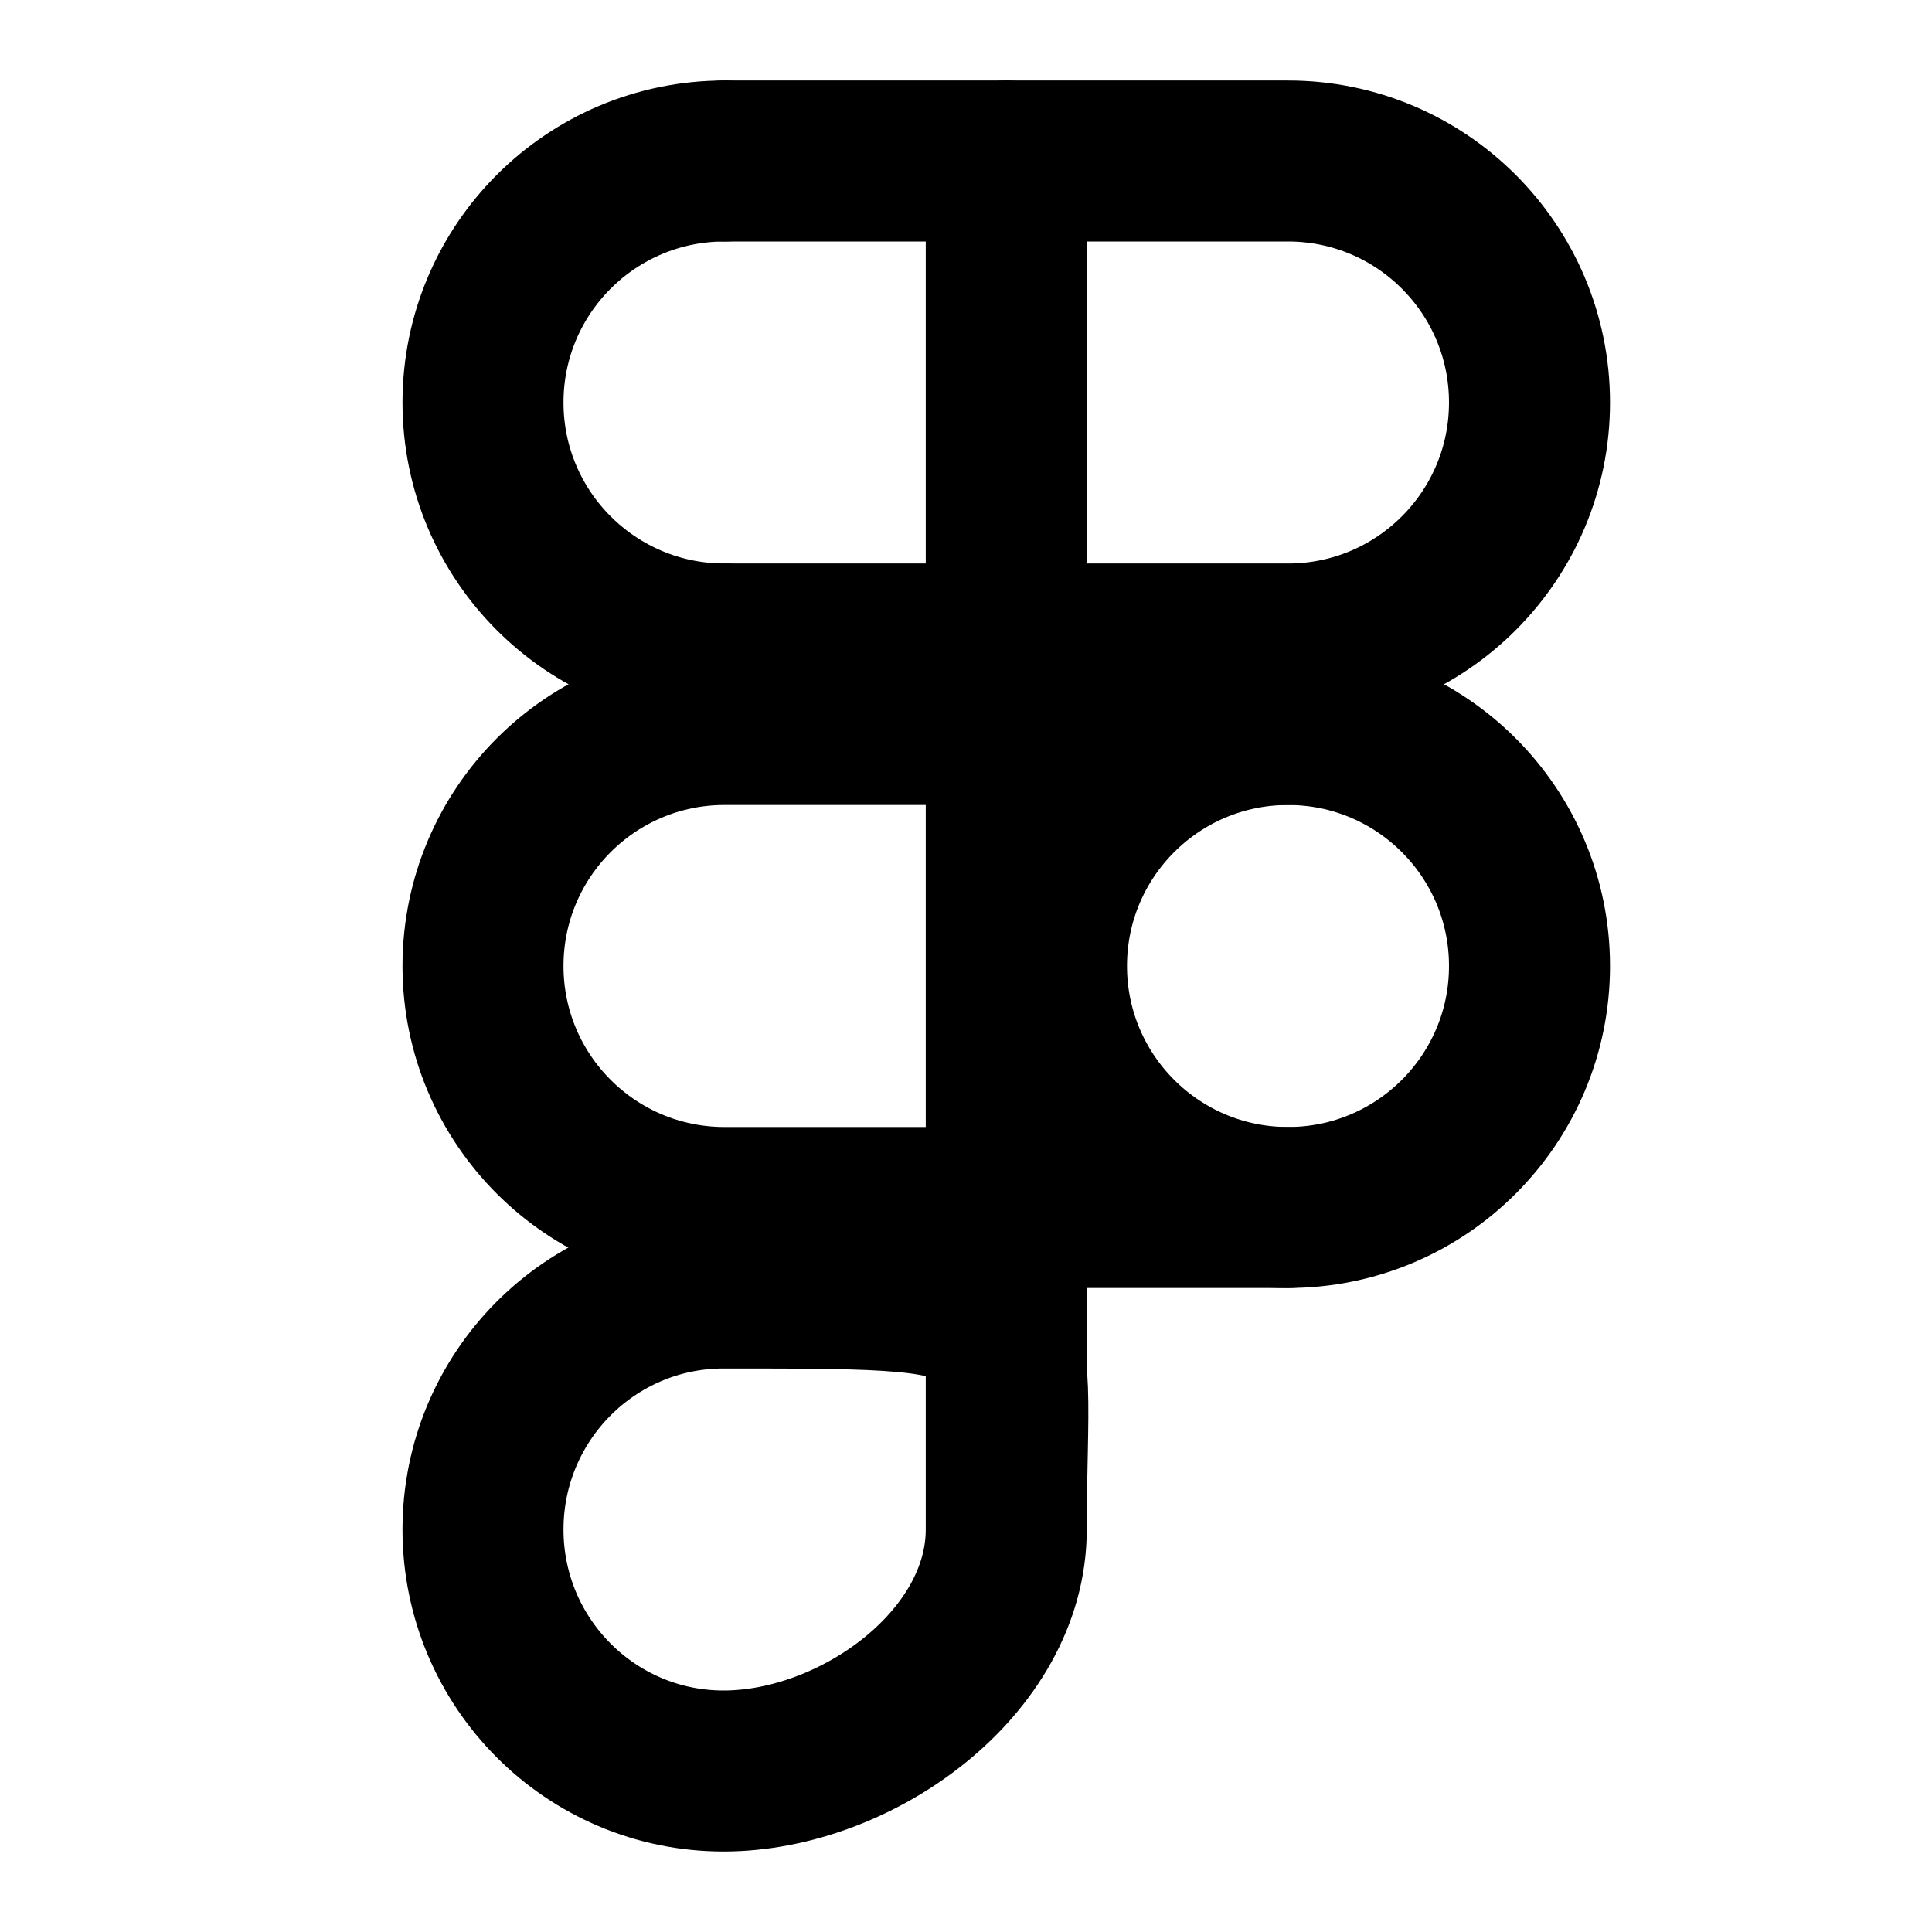 <svg xmlns="http://www.w3.org/2000/svg" width="24" height="24" viewBox="0 0 24 24" fill="none" stroke="currentColor" stroke-width="2" stroke-linecap="round" stroke-linejoin="round" class="hicon hicon-figma"><circle cx="16" cy="12" r="3" stroke="currentColor" stroke-width="2" stroke-linecap="round" stroke-linejoin="round"></circle><path d="M12.5 19C12.5 20.657 10.638 22 8.988 22C7.338 22 6 20.657 6 19C6 17.343 7.338 16 8.988 16C13 16 12.5 16 12.5 19ZM12.5 19V2" stroke="currentColor" stroke-width="2" stroke-linecap="round" stroke-linejoin="round"></path><path d="M9 2H16C17.657 2 19 3.343 19 5C19 6.657 17.657 8 16 8H9" stroke="currentColor" stroke-width="2" stroke-linecap="round" stroke-linejoin="round"></path><path d="M16 15H9C7.343 15 6 13.657 6 12C6 10.343 7.343 9 9 9H16" stroke="currentColor" stroke-width="2" stroke-linecap="round" stroke-linejoin="round"></path><path d="M9 8C7.343 8 6 6.657 6 5C6 3.343 7.343 2 9 2" stroke="currentColor" stroke-width="2" stroke-linecap="round" stroke-linejoin="round"></path></svg>